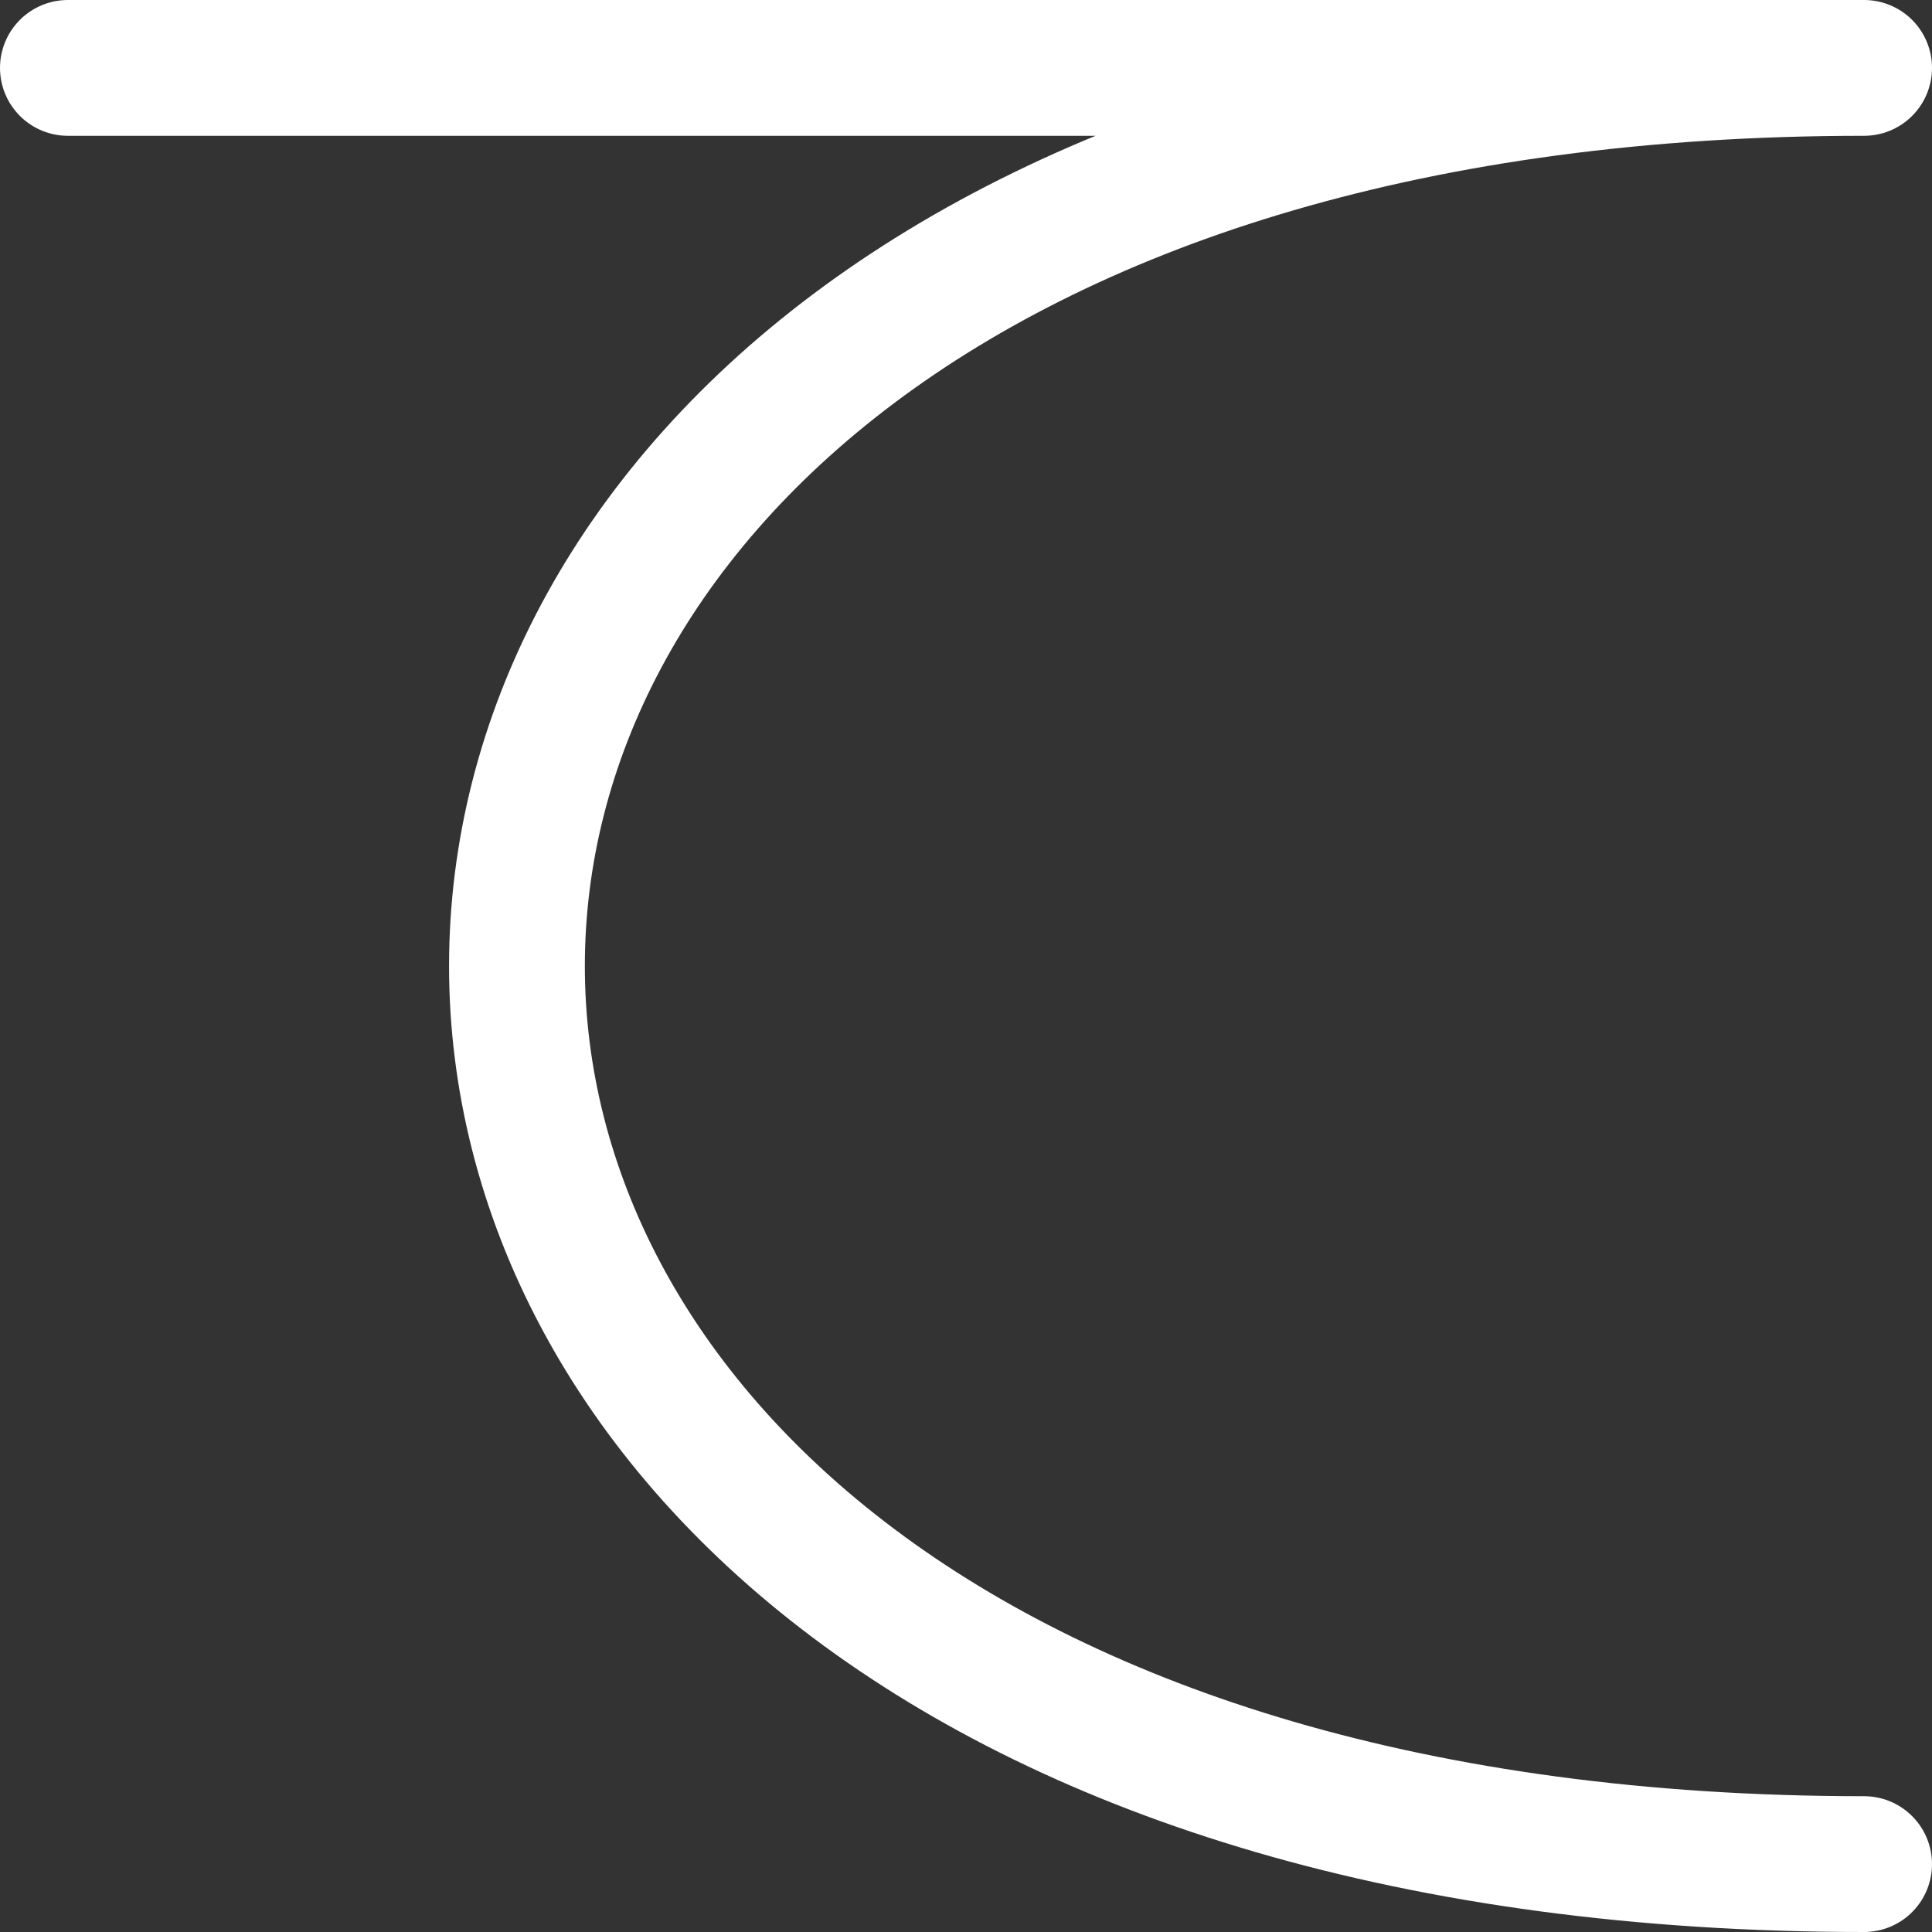 <?xml version="1.0" encoding="UTF-8" standalone="no"?>
<!-- Created with Inkscape (http://www.inkscape.org/) -->

<svg
   width="43.024"
   height="43.024"
   viewBox="0 0 43.024 43.024"
   version="1.1"
   id="svg1"
   xmlns="http://www.w3.org/2000/svg"
   xmlns:svg="http://www.w3.org/2000/svg">
  <rect x="0" y="0" width="43.024" height="43.024" fill="#333333" stroke="none"/>
  <defs
     id="defs1" />
  <g
     id="layer12"
     style="display:inline"
     transform="translate(-2.488,-2.488)">
    <path
       style="fill:none;fill-opacity:1;stroke:#ffffff;stroke-width:3.024;stroke-linecap:round;stroke-linejoin:round"
       d="M 4,4 H 44 C 4,4 4,44 44,44"
       id="path72" />
  </g>
</svg>

